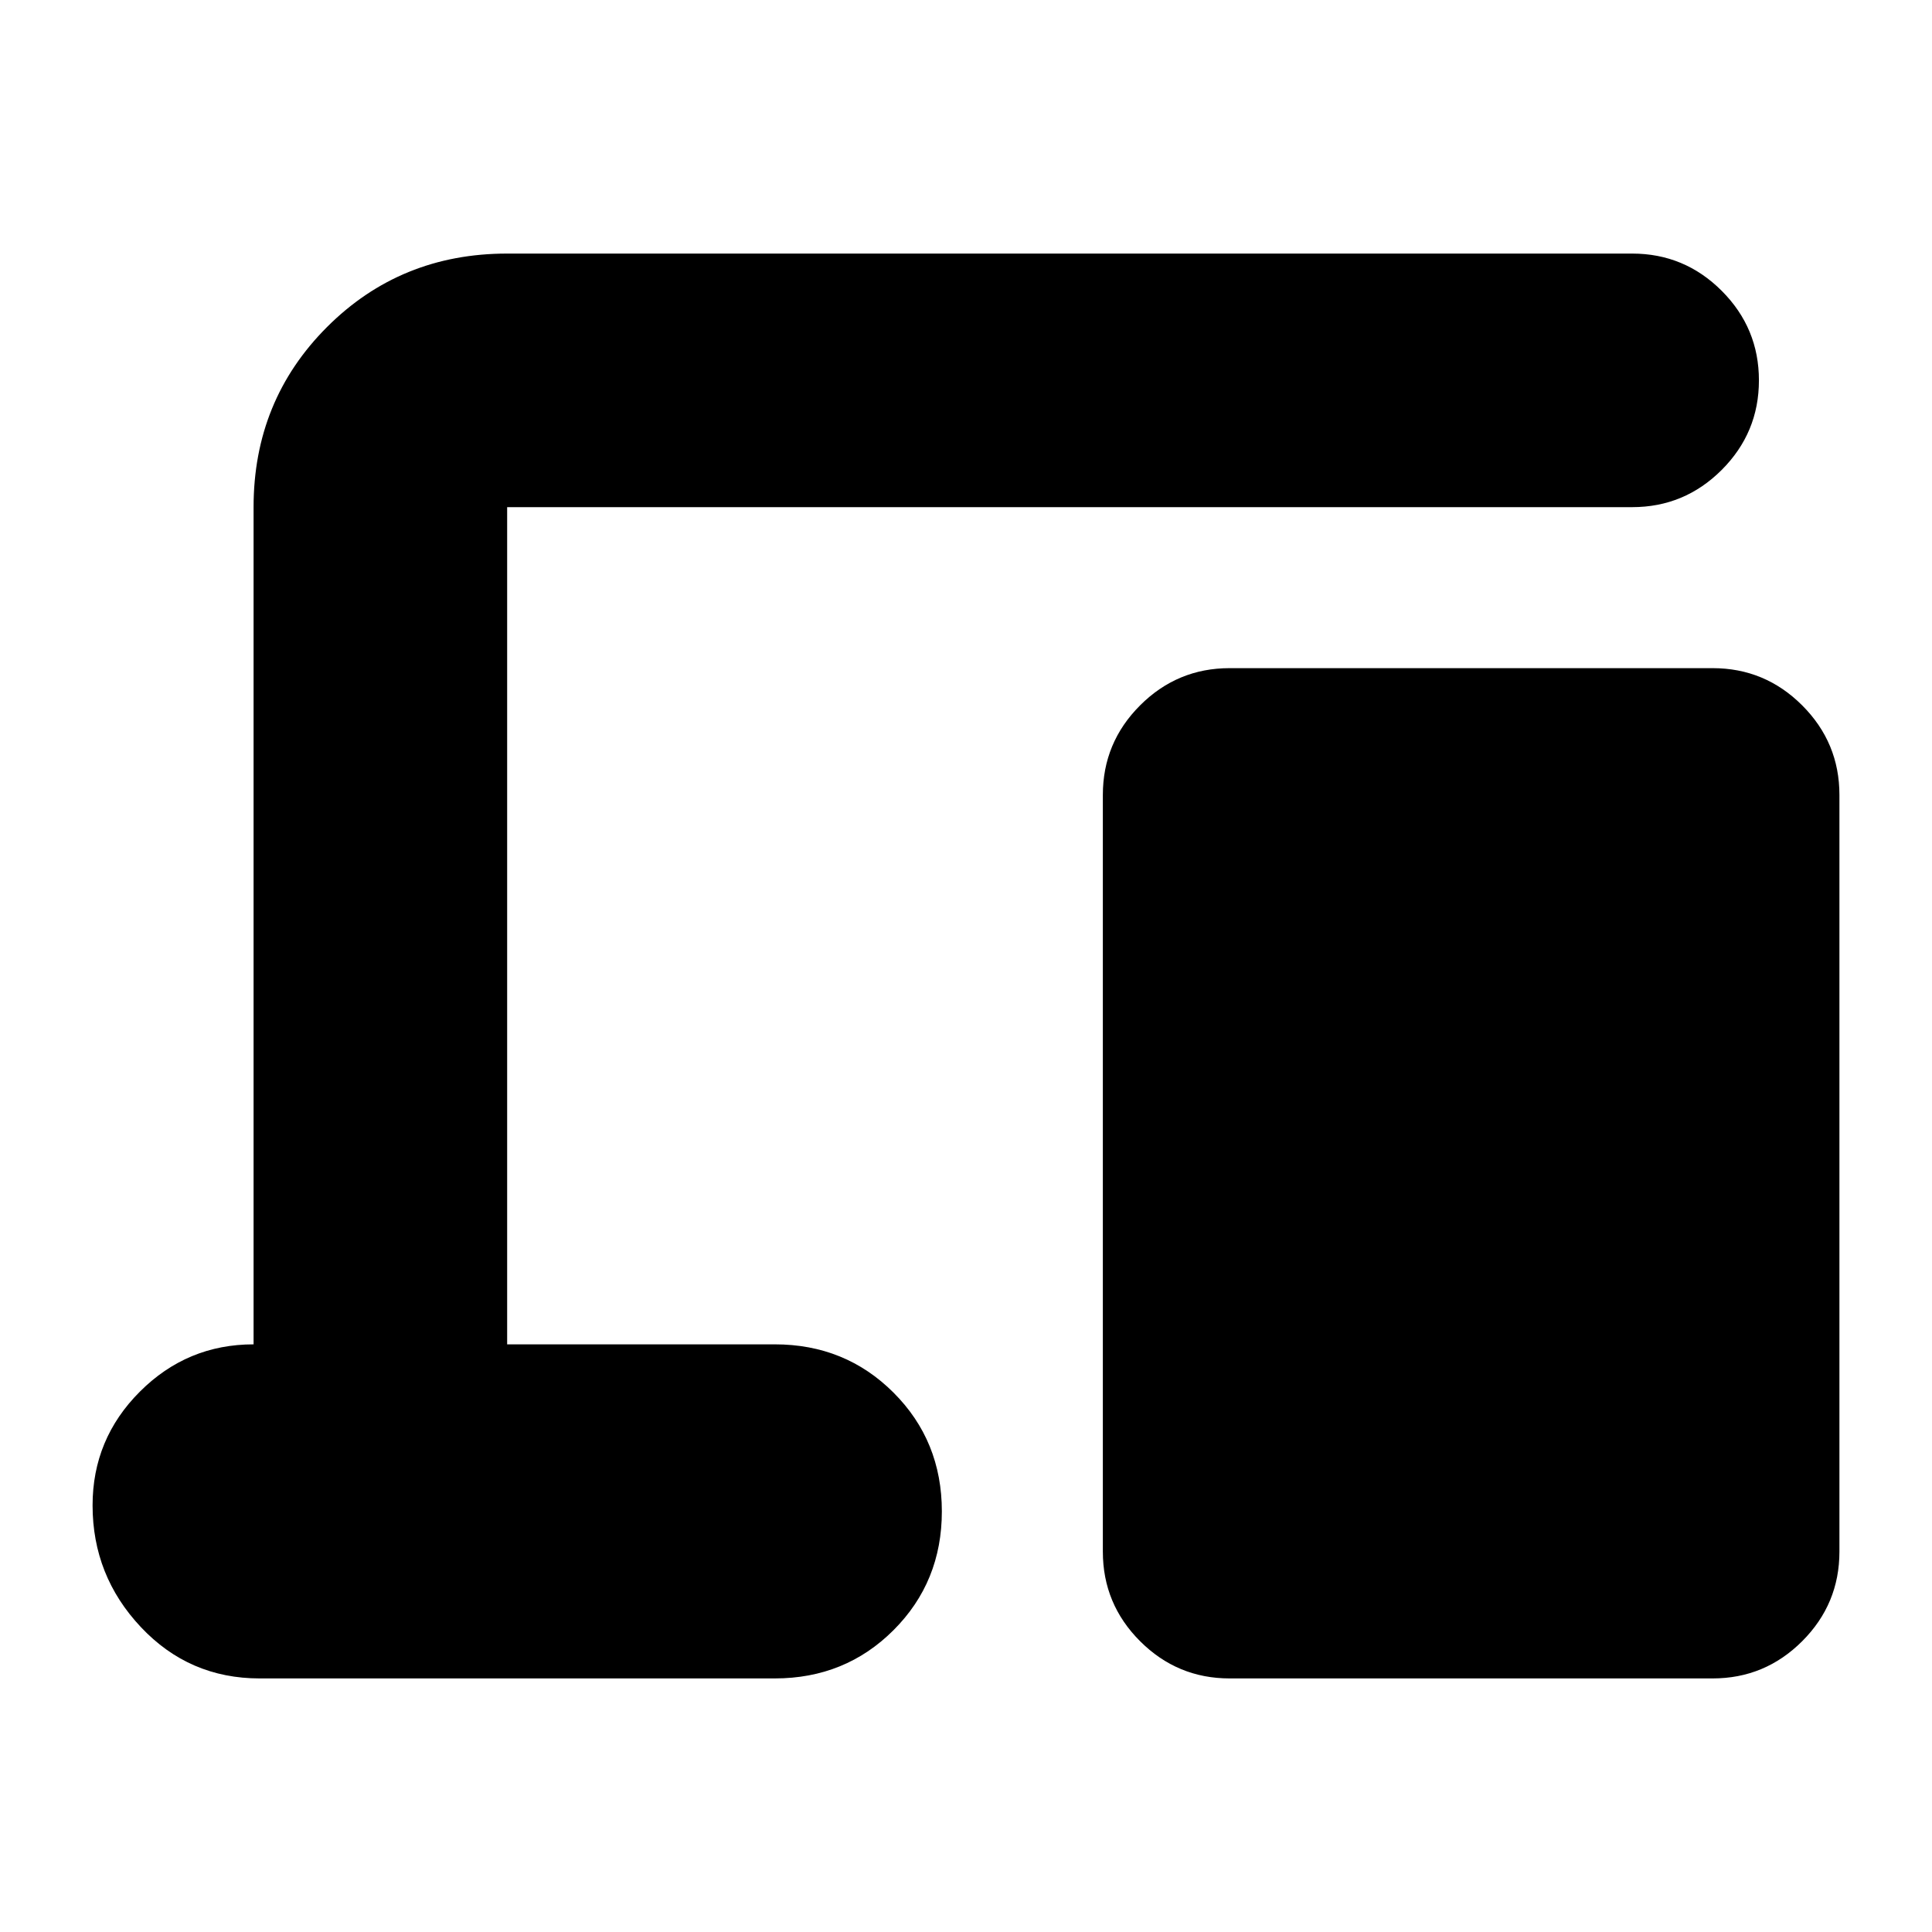 <svg xmlns="http://www.w3.org/2000/svg" height="24" viewBox="0 -960 960 960" width="24"><path d="M129-126q-35 0-59-25.5T46-212q0-33 23.5-56.5T126-292v-416q0-53 36.5-89.5T252-834h559q26 0 44.5 18.5T874-771q0 26-18.5 44.5T811-708H252v416h133q35 0 59 24t24 59q0 35-24 59t-59 24H129Zm482 0q-26 0-44.5-18.5T548-189v-376q0-26 18.5-44.5T611-628h240q26 0 44.5 18.5T914-565v376q0 26-18.5 44.5T851-126H611Z"/></svg>